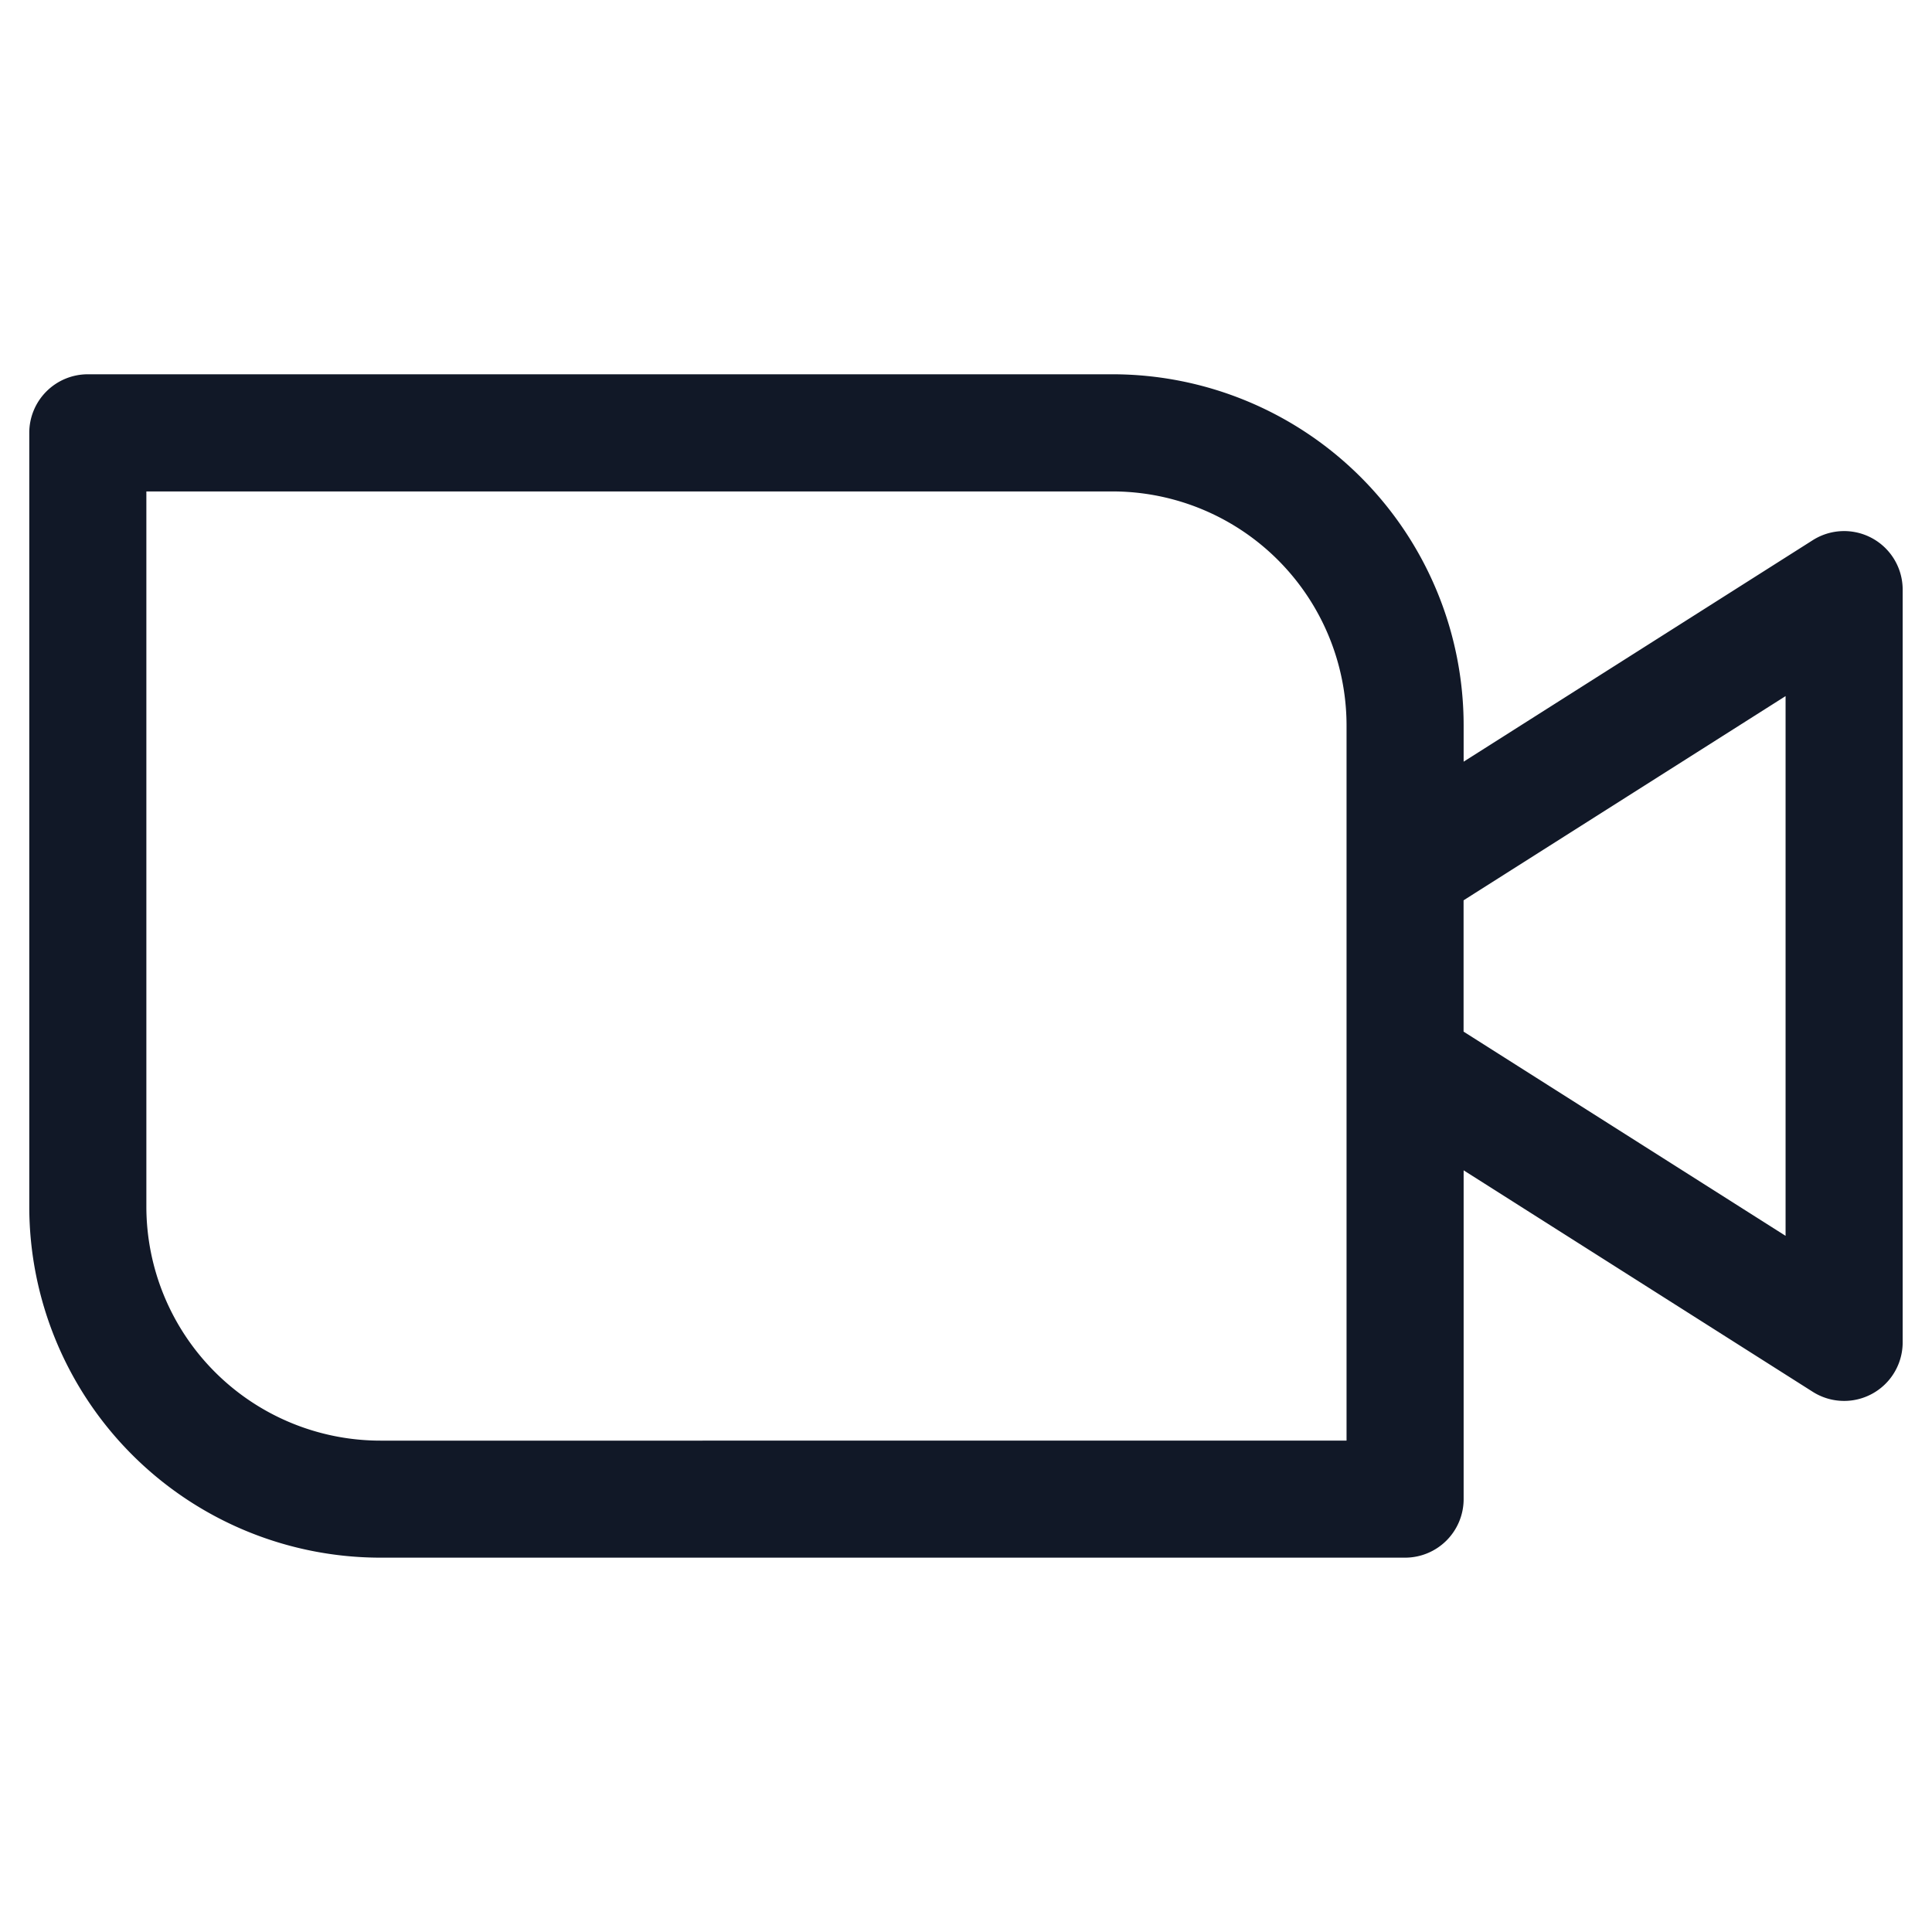 <svg xmlns="http://www.w3.org/2000/svg" width="33" height="33" fill="none"><path fill="#111827" fill-rule="evenodd" d="M1.5 6.393a1 1 0 0 0-1 1v13.213a6 6 0 0 0 6 6H24a1 1 0 0 0 1-1V19.99l5.963 3.783a1 1 0 0 0 1.536-.845V10.072a1 1 0 0 0-1.536-.845L25 13.01v-.617a6 6 0 0 0-6-6H1.5Zm1 14.213V8.394H19a4 4 0 0 1 4 4v12.213H6.5a4 4 0 0 1-4-4Zm27.999.503-5.5-3.488v-2.243l5.5-3.488v9.22Z" clip-rule="evenodd"/></svg>
